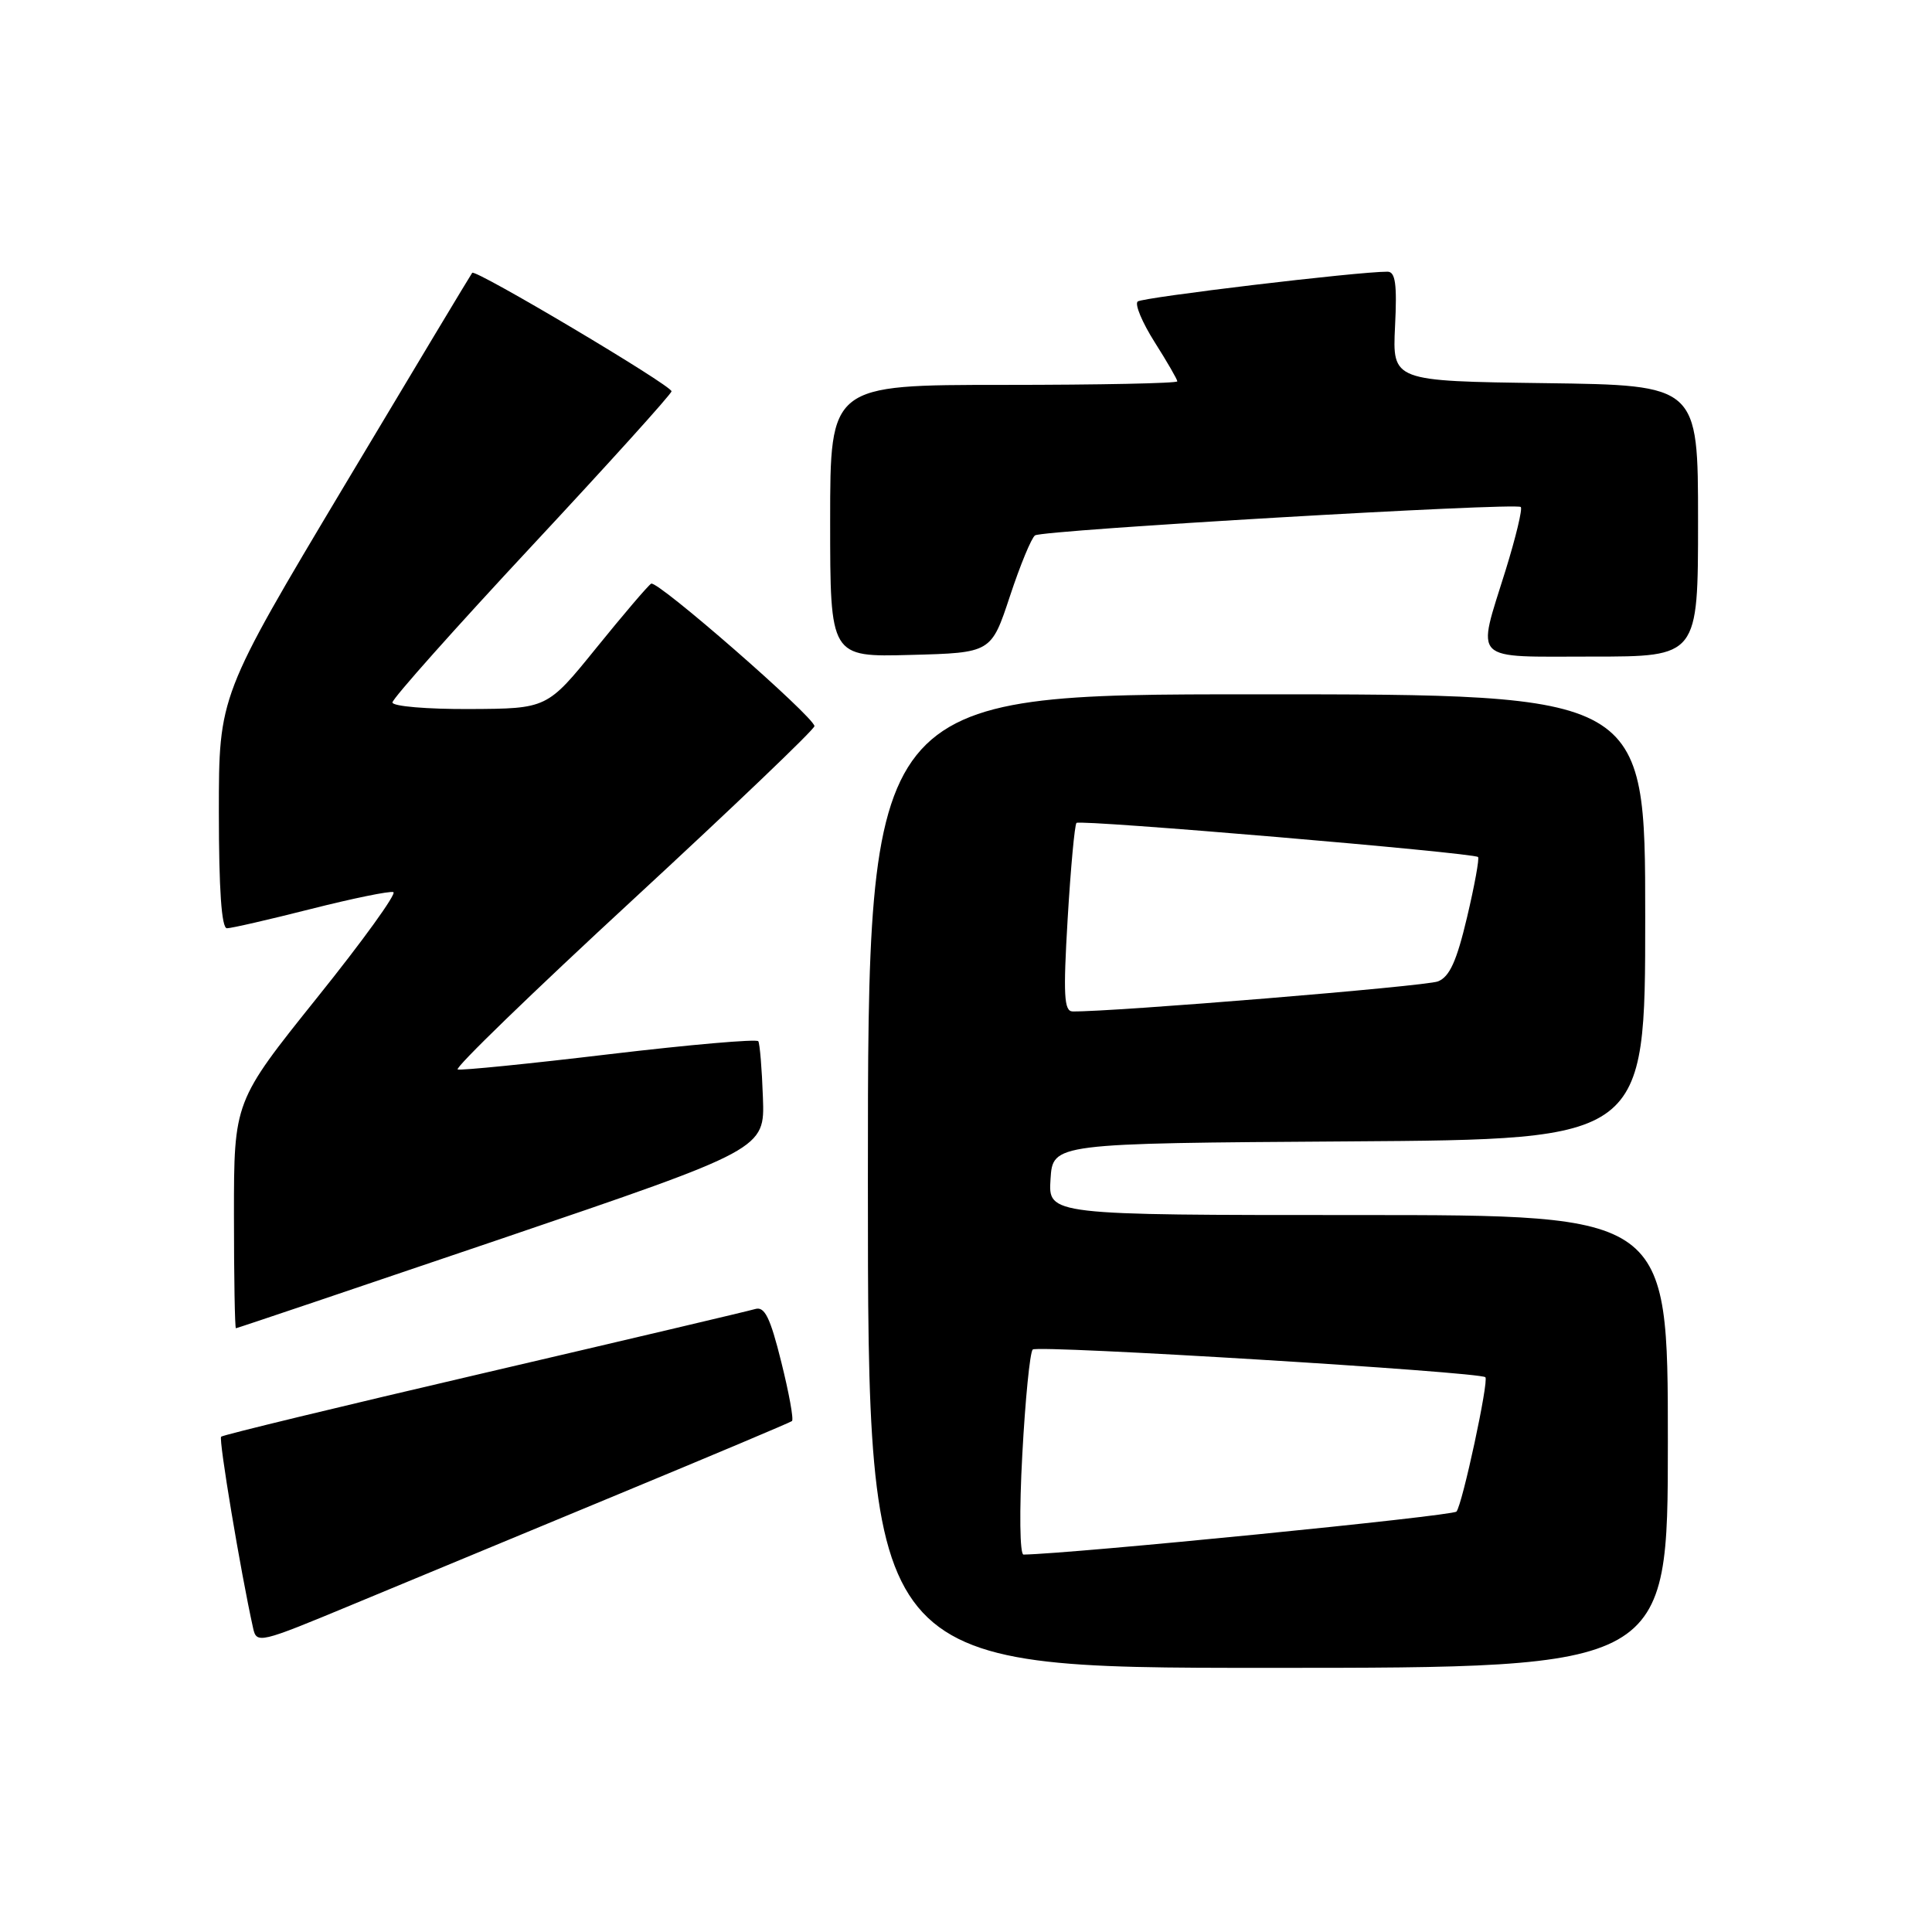 <?xml version="1.0" encoding="UTF-8" standalone="no"?>
<!DOCTYPE svg PUBLIC "-//W3C//DTD SVG 1.1//EN" "http://www.w3.org/Graphics/SVG/1.1/DTD/svg11.dtd" >
<svg xmlns="http://www.w3.org/2000/svg" xmlns:xlink="http://www.w3.org/1999/xlink" version="1.1" viewBox="0 0 256 256">
 <g >
 <path fill="currentColor"
d=" M 221.00 191.00 C 221.00 161.00 221.00 161.00 179.95 161.00 C 138.89 161.00 138.89 161.00 139.20 156.25 C 139.50 151.50 139.50 151.50 178.75 151.24 C 218.00 150.98 218.00 150.98 218.00 121.49 C 218.00 92.00 218.00 92.00 166.50 92.00 C 115.00 92.00 115.00 92.00 115.00 156.50 C 115.00 221.00 115.00 221.00 168.00 221.00 C 221.00 221.00 221.00 221.00 221.00 191.00 Z  M 82.00 197.97 C 94.38 192.84 104.70 188.49 104.94 188.30 C 105.19 188.10 104.55 184.58 103.52 180.46 C 102.06 174.58 101.32 173.08 100.08 173.45 C 99.21 173.71 83.02 177.53 64.11 181.94 C 45.19 186.35 29.52 190.14 29.30 190.37 C 28.95 190.72 31.87 208.20 33.53 215.70 C 34.00 217.84 34.30 217.77 46.76 212.59 C 53.76 209.68 69.62 203.10 82.00 197.97 Z  M 66.43 164.14 C 101.34 152.27 101.34 152.27 101.09 145.42 C 100.96 141.65 100.68 138.30 100.48 137.97 C 100.28 137.65 91.43 138.42 80.81 139.68 C 70.19 140.95 61.12 141.86 60.65 141.71 C 60.17 141.55 70.64 131.42 83.90 119.18 C 97.15 106.94 107.96 96.61 107.92 96.21 C 107.76 94.89 87.08 76.83 86.28 77.34 C 85.85 77.61 82.58 81.45 79.00 85.87 C 72.50 93.90 72.50 93.90 62.25 93.95 C 56.61 93.98 52.00 93.59 52.00 93.08 C 52.00 92.57 60.32 83.23 70.48 72.33 C 80.65 61.42 88.97 52.21 88.98 51.85 C 89.00 51.08 63.01 35.63 62.57 36.15 C 62.41 36.34 54.79 49.03 45.64 64.34 C 29.00 92.19 29.00 92.19 29.00 107.59 C 29.00 117.86 29.36 123.00 30.07 123.00 C 30.66 123.00 35.66 121.85 41.18 120.45 C 46.71 119.05 51.63 118.04 52.12 118.21 C 52.61 118.37 48.06 124.68 42.00 132.22 C 31.00 145.95 31.00 145.95 31.00 160.97 C 31.00 169.24 31.12 176.00 31.26 176.00 C 31.41 176.00 47.23 170.66 66.43 164.14 Z  M 133.82 79.00 C 135.18 74.88 136.68 71.25 137.15 70.94 C 138.23 70.23 200.90 66.57 201.51 67.18 C 201.76 67.43 200.85 71.20 199.50 75.56 C 195.66 87.90 194.76 87.00 211.00 87.00 C 225.00 87.00 225.00 87.00 225.00 69.02 C 225.00 51.04 225.00 51.04 204.75 50.77 C 184.50 50.50 184.50 50.50 184.85 43.25 C 185.13 37.65 184.90 36.00 183.85 36.00 C 179.88 35.99 151.39 39.40 150.75 39.95 C 150.33 40.31 151.35 42.73 153.00 45.34 C 154.65 47.94 156.00 50.28 156.00 50.53 C 156.00 50.79 145.65 51.00 133.00 51.00 C 110.00 51.00 110.00 51.00 110.00 69.03 C 110.00 87.07 110.00 87.07 120.67 86.78 C 131.34 86.50 131.34 86.50 133.82 79.00 Z  M 135.46 192.75 C 135.85 185.46 136.47 179.19 136.84 178.82 C 137.45 178.19 196.10 181.78 196.82 182.49 C 197.30 182.97 193.77 199.38 192.99 200.29 C 192.49 200.88 141.99 205.89 135.62 205.99 C 135.13 205.99 135.05 200.24 135.46 192.75 Z  M 141.47 121.75 C 141.87 115.01 142.40 109.29 142.64 109.04 C 143.10 108.56 195.21 112.99 195.85 113.56 C 196.04 113.73 195.39 117.33 194.39 121.55 C 193.02 127.35 192.08 129.43 190.54 130.04 C 188.90 130.69 147.35 134.10 142.12 134.02 C 140.99 134.00 140.87 131.84 141.47 121.75 Z "/>
</g>
</svg>